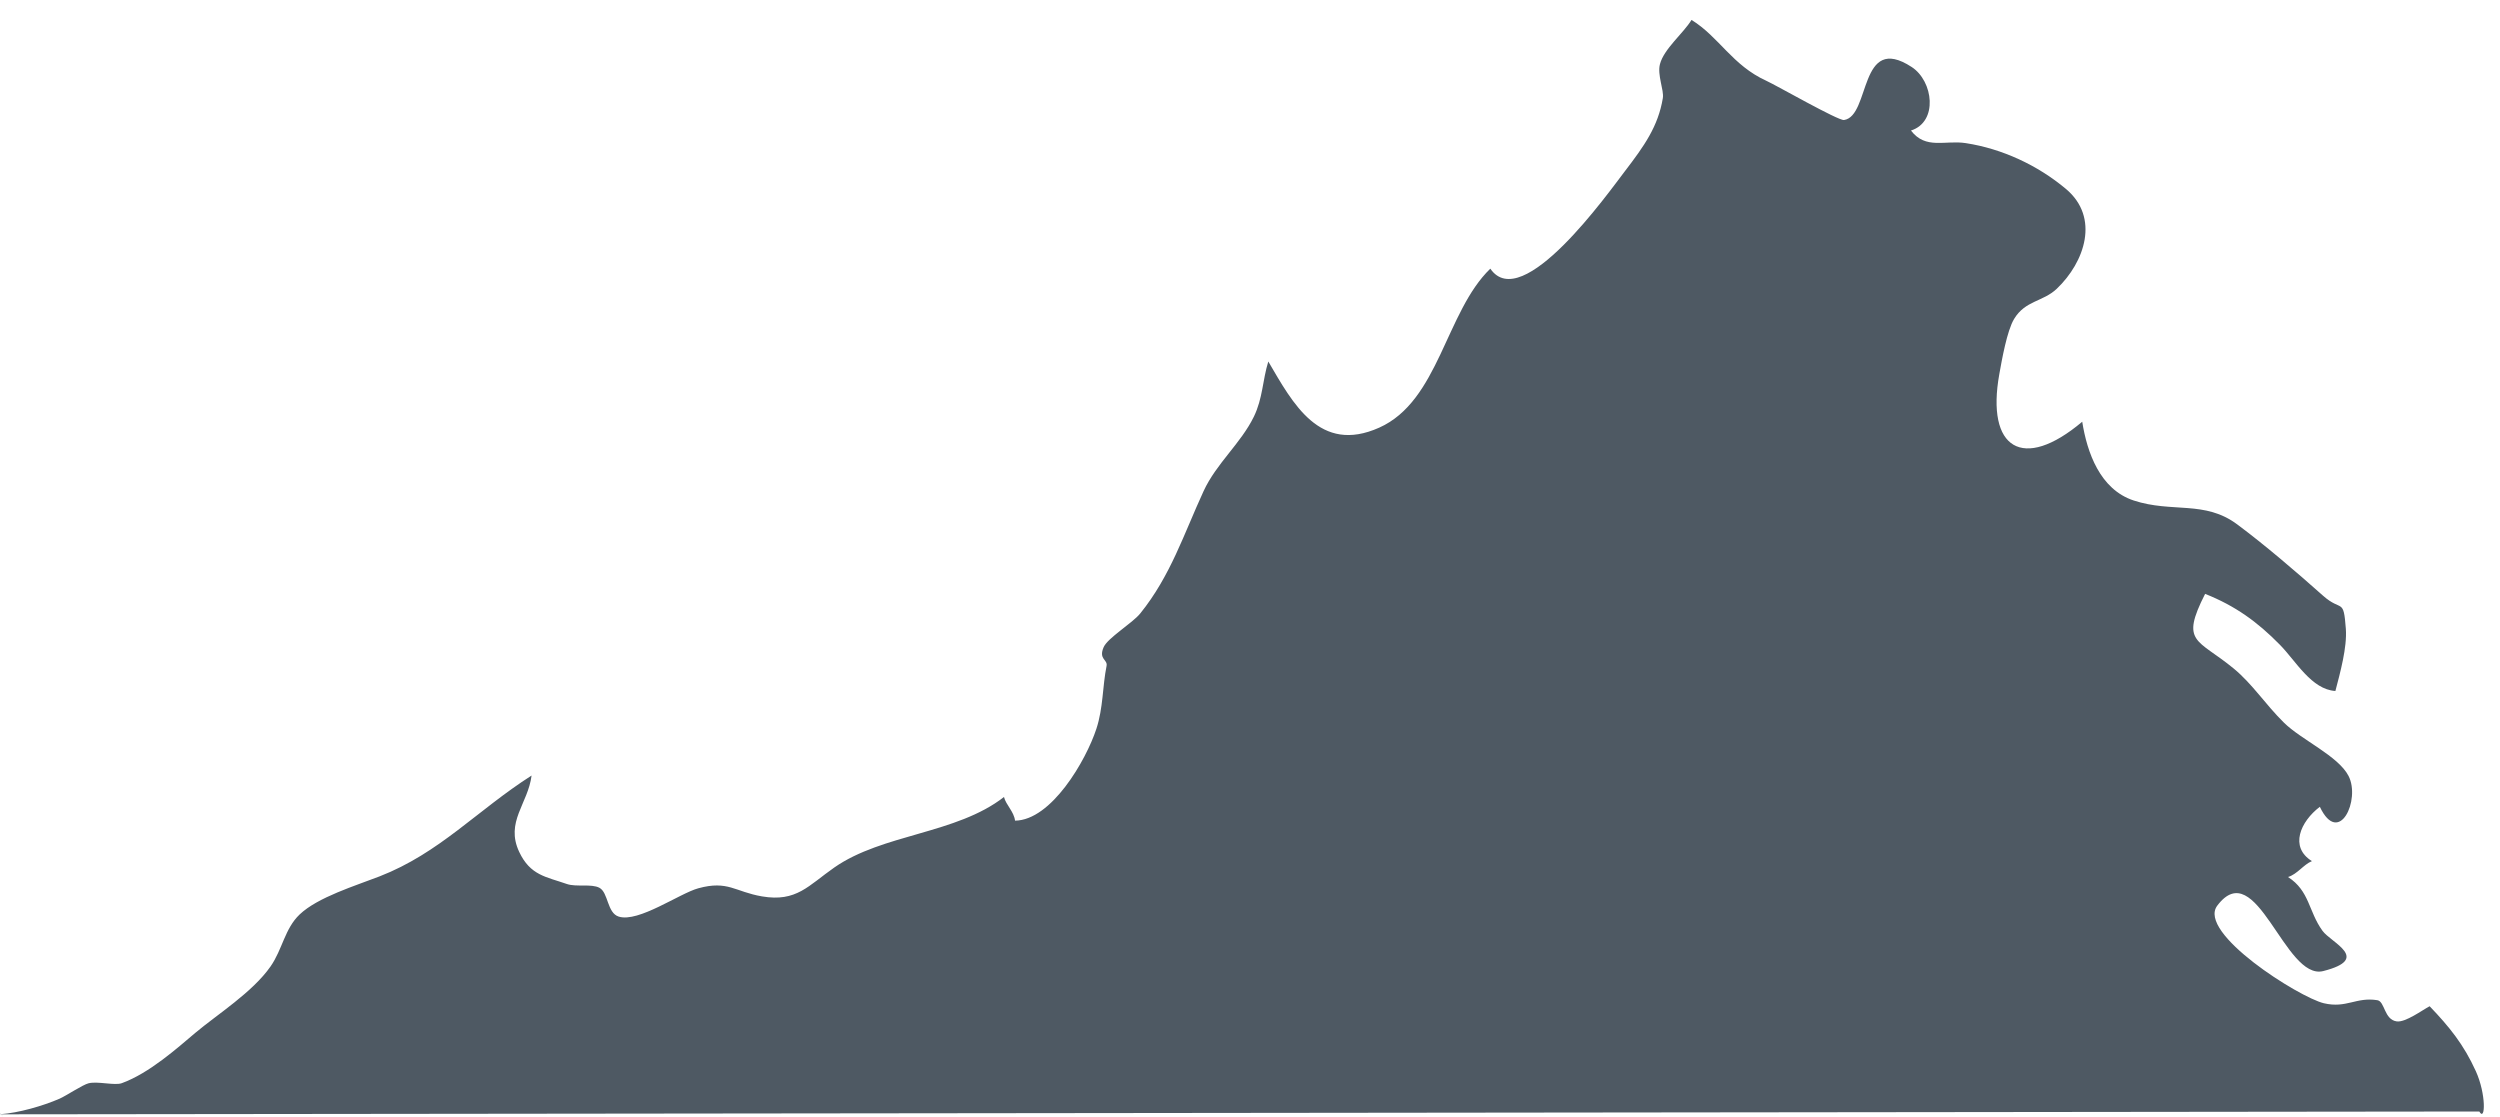 <svg width="103" height="46" viewBox="0 0 103 46" fill="none" xmlns="http://www.w3.org/2000/svg">
<path fill-rule="evenodd" clip-rule="evenodd" d="M0.04 45.91C0.283 46.171 -0.07 45.768 0.013 45.906C0.757 45.855 1.773 45.563 2.452 45.267C2.724 45.148 3.417 44.685 3.653 44.63C4.03 44.539 4.727 44.733 5.017 44.627C6.158 44.213 7.308 43.175 8.044 42.556C8.949 41.795 10.404 40.883 11.148 39.816C11.639 39.11 11.73 38.262 12.345 37.676C13.094 36.964 14.644 36.493 15.633 36.109C18.112 35.145 19.65 33.39 21.901 31.952C21.758 33.109 20.808 33.864 21.392 35.1C21.849 36.07 22.5 36.122 23.355 36.421C23.737 36.554 24.367 36.403 24.694 36.576C25.066 36.771 25.008 37.612 25.491 37.764C26.304 38.02 27.995 36.809 28.771 36.597C29.991 36.263 30.276 36.739 31.392 36.931C32.816 37.176 33.309 36.483 34.372 35.742C36.367 34.349 39.399 34.367 41.364 32.836C41.45 33.171 41.773 33.434 41.82 33.811C43.317 33.794 44.742 31.333 45.17 30.03C45.457 29.154 45.419 28.286 45.59 27.439C45.646 27.167 45.252 27.172 45.468 26.668C45.636 26.279 46.653 25.678 46.98 25.272C48.229 23.723 48.773 22.003 49.587 20.236C50.111 19.096 51.126 18.265 51.661 17.163C52.028 16.406 52.015 15.669 52.254 14.894C53.269 16.627 54.372 18.715 56.822 17.62C59.284 16.521 59.559 12.849 61.401 11.069C62.708 12.972 66.271 7.931 66.948 7.05C67.736 6.021 68.317 5.21 68.509 4.041C68.563 3.71 68.271 3.088 68.391 2.639C68.557 2.012 69.344 1.382 69.691 0.821C70.832 1.525 71.363 2.687 72.776 3.33C73.201 3.524 75.742 4.98 75.974 4.945C77.073 4.78 76.577 1.334 78.762 2.761C79.654 3.342 79.858 5.021 78.732 5.378C79.34 6.174 80.139 5.765 80.991 5.897C82.488 6.128 83.946 6.804 85.113 7.781C86.522 8.959 85.893 10.799 84.739 11.897C84.168 12.438 83.443 12.374 82.98 13.142C82.687 13.629 82.477 14.829 82.373 15.406C81.817 18.491 83.339 19.441 85.788 17.375C85.986 18.636 86.519 20.165 87.91 20.621C89.5 21.142 90.833 20.603 92.176 21.607C93.32 22.459 94.601 23.556 95.712 24.545C96.482 25.229 96.552 24.605 96.649 25.91C96.705 26.672 96.413 27.722 96.218 28.469C95.229 28.404 94.6 27.245 93.933 26.566C93 25.615 92.093 24.962 90.851 24.467C89.818 26.502 90.525 26.308 92.022 27.538C92.8 28.177 93.328 29.015 94.1 29.775C94.817 30.483 96.327 31.138 96.758 31.965C97.266 32.94 96.369 34.902 95.577 33.24C94.776 33.85 94.314 34.896 95.251 35.478C94.906 35.619 94.647 36.019 94.266 36.133C95.16 36.708 95.104 37.544 95.686 38.348C96.042 38.843 97.708 39.501 95.717 40.008C94.127 40.413 92.965 35.172 91.351 37.313C90.507 38.433 94.724 41.091 95.744 41.334C96.676 41.553 97.068 41.068 97.946 41.208C98.26 41.257 98.222 42.011 98.747 42.082C99.11 42.129 99.8 41.614 100.101 41.457C100.91 42.301 101.506 43.034 102.004 44.132C102.433 45.076 102.404 46.239 102.147 45.794L0.04 45.91Z" fill="#4E5963"/>
</svg>
